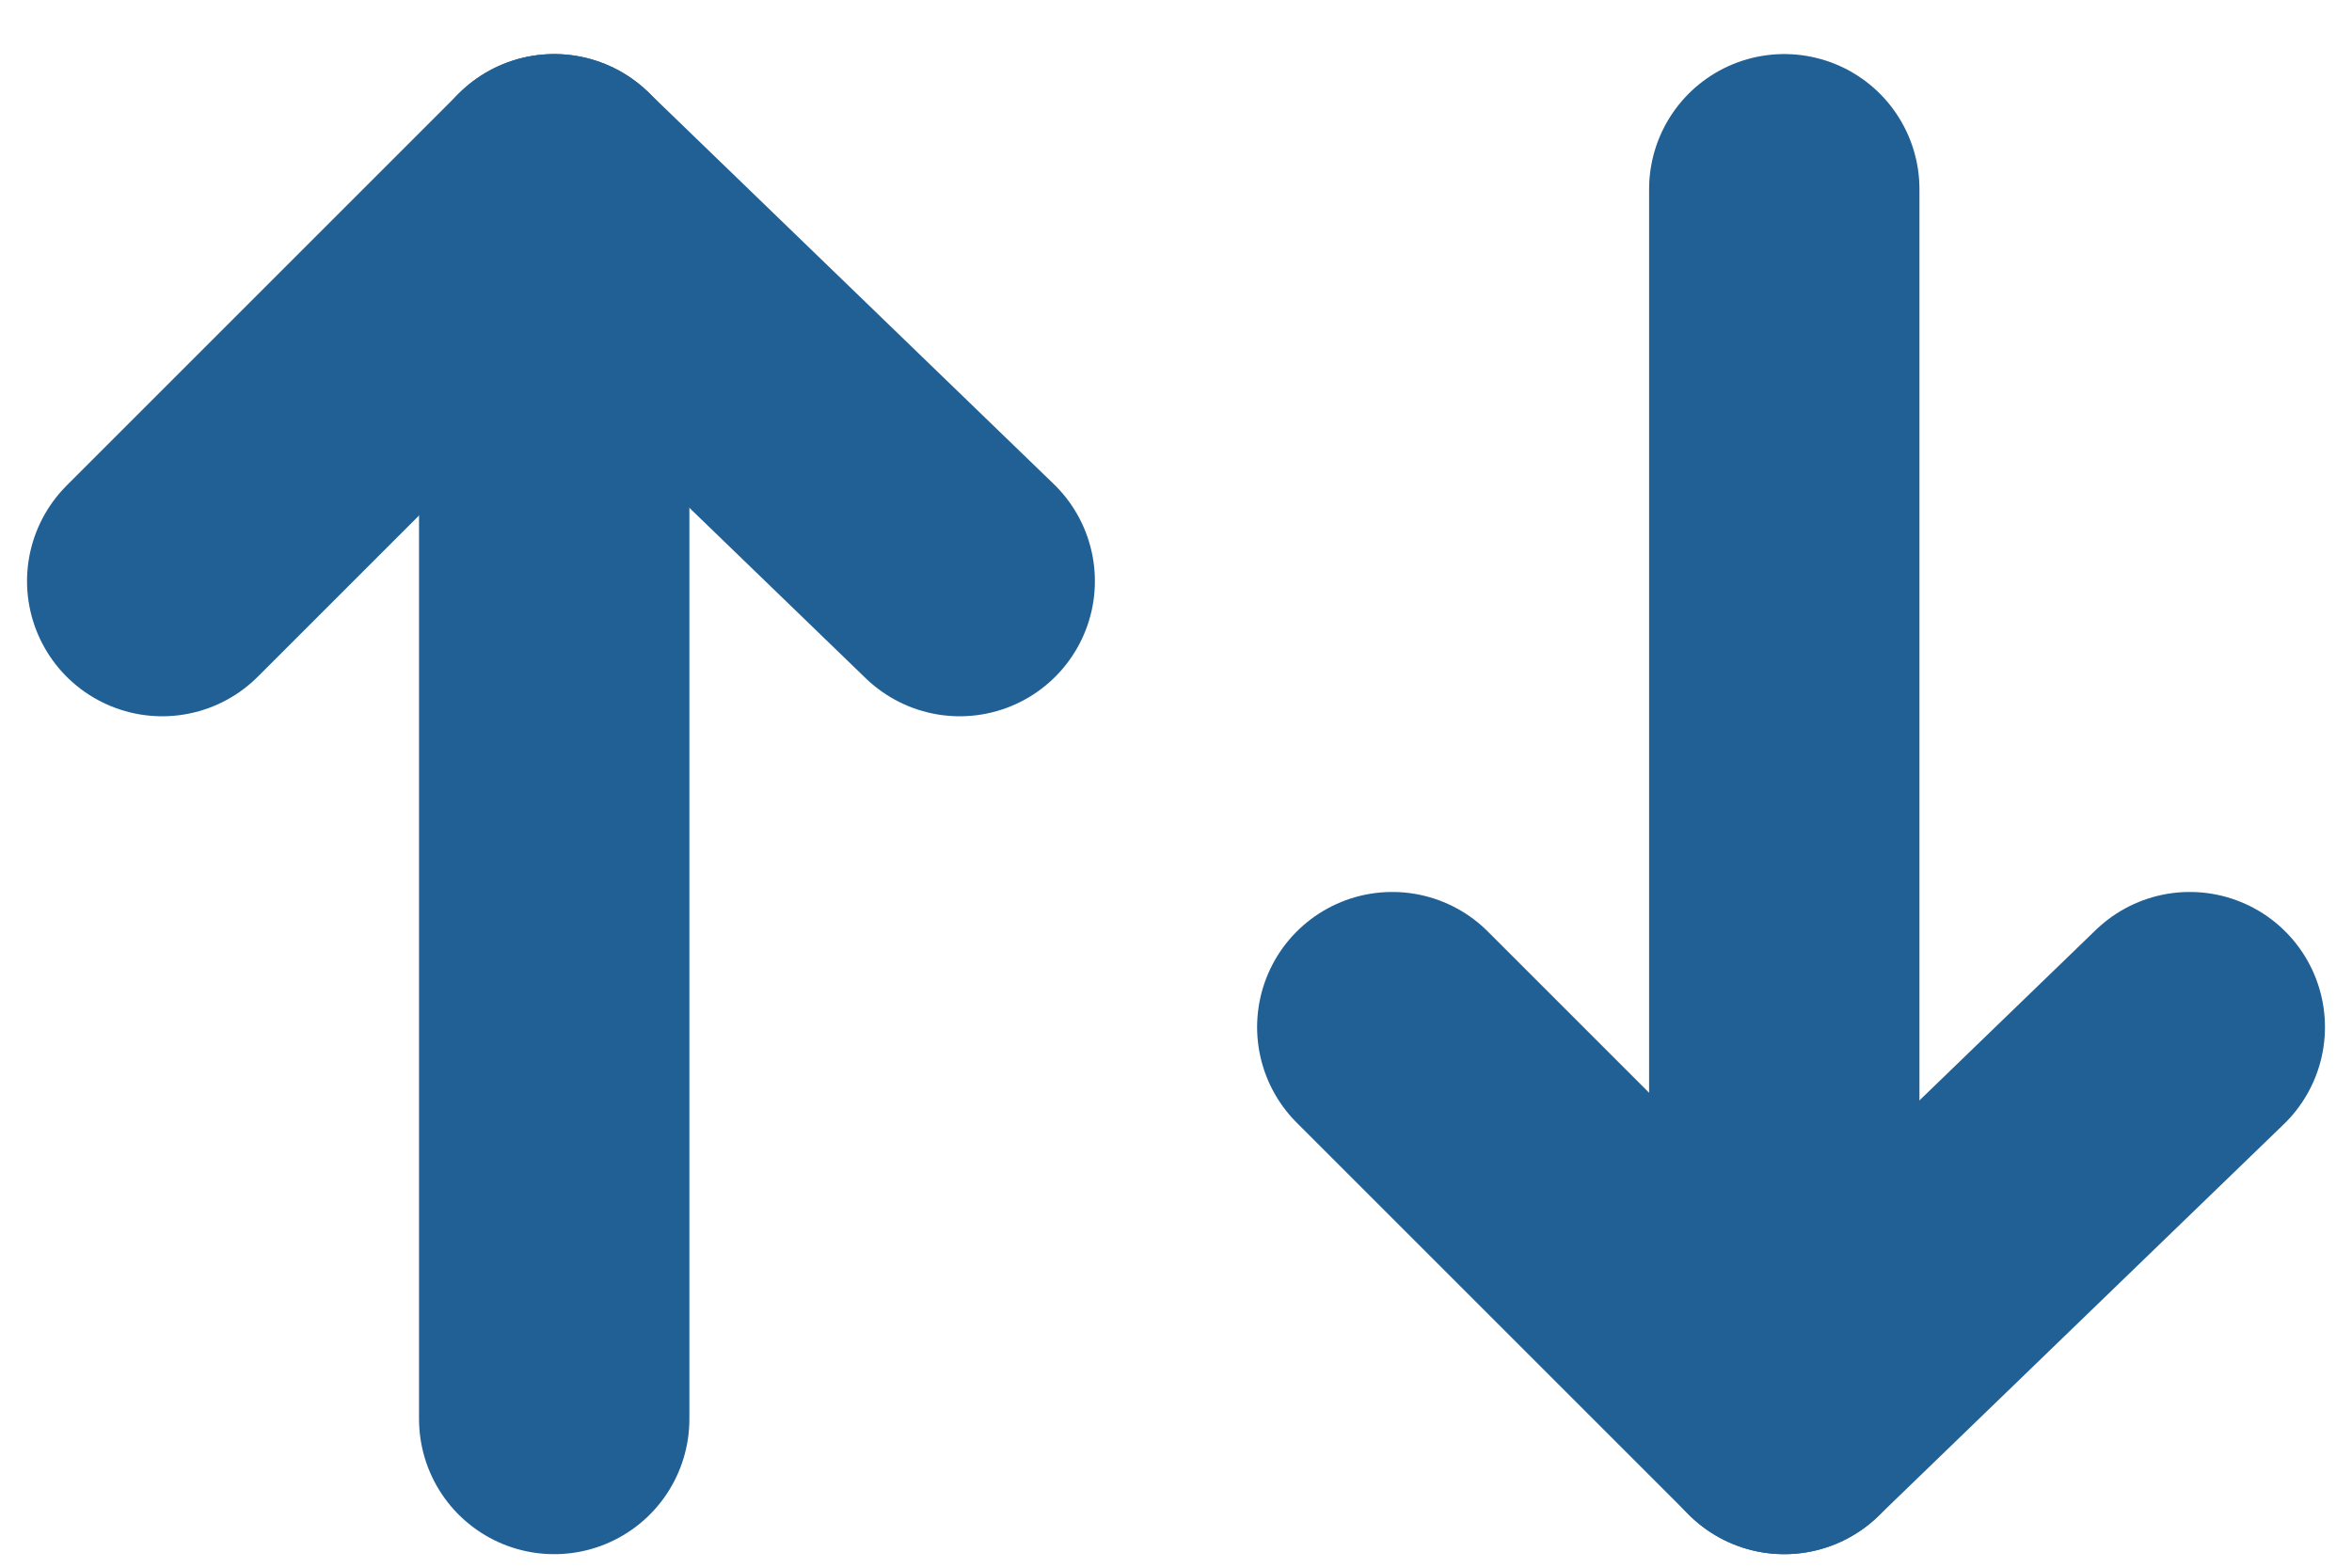 <?xml version="1.0" encoding="utf-8"?>
<!-- Generator: Adobe Illustrator 27.2.0, SVG Export Plug-In . SVG Version: 6.00 Build 0)  -->
<svg version="1.1" id="Layer_1" xmlns="http://www.w3.org/2000/svg" xmlns:xlink="http://www.w3.org/1999/xlink" x="0px" y="0px"
	 viewBox="0 0 17.4 11.6" style="enable-background:new 0 0 17.4 11.6;" xml:space="preserve">
<style type="text/css">
	.st0{opacity:0.6;fill:#F8BE98;}
	.st1{fill:#F8BE98;}
	.st2{fill:none;stroke:#FFFFFF;stroke-width:14.963;stroke-linecap:round;stroke-linejoin:round;stroke-miterlimit:10;}
	.st3{fill:#FFFFFF;}
	.st4{fill:#A6BFD5;}
	.st5{fill:#E8EFF4;}
	.st6{opacity:0.7;fill:#FFFFFF;}
	.st7{opacity:0.5;fill:#FFFFFF;}
	.st8{fill:#EF8E5C;}
	.st9{fill:#FCD94C;}
	.st10{fill:#FDE999;}
	.st11{fill:#E6602D;}
	.st12{fill:#BCBCBD;}
	.st13{fill:#6390B5;}
	.st14{fill:#FE781F;}
	.st15{opacity:0.85;}
	.st16{fill:#D0D2D5;}
	.st17{opacity:0.7;}
	.st18{opacity:0.5;}
	.st19{opacity:0.25;fill:#E8EFF4;}
	.st20{opacity:0.25;fill:none;stroke:#E8EFF4;stroke-width:18.914;stroke-miterlimit:10;}
	.st21{fill:#D3DEDE;}
	.st22{fill:#B9D4DB;}
	.st23{fill:#AFD2DE;}
	.st24{fill:#48505B;}
	.st25{fill:#3E302C;}
	.st26{fill:#73512C;}
	.st27{fill:#206095;}
	.st28{clip-path:url(#SVGID_00000071530292922492856510000002494229896798675108_);fill:none;}
	.st29{fill:#FFFFFF;stroke:#F8BE98;stroke-width:3.619;stroke-miterlimit:10;}
	.st30{fill-rule:evenodd;clip-rule:evenodd;fill:#9D856B;}
	.st31{fill:#9D856B;}
	.st32{fill:#00A3A6;}
	.st33{fill:#B9CA61;}
	.st34{fill:#B25B20;}
	.st35{fill:none;stroke:#C2D175;stroke-width:3.457;stroke-linecap:round;stroke-miterlimit:10;}
	.st36{fill:#E3E8EA;}
	.st37{clip-path:url(#SVGID_00000006687064537726984100000010874435805564816319_);fill:none;}
	.st38{fill:#003B63;}
	.st39{fill:#4B7684;}
	.st40{fill:#00792A;}
	.st41{fill:none;stroke:#206095;stroke-width:4.871;stroke-miterlimit:10;}
	.st42{fill:none;stroke:#206095;stroke-width:19.008;stroke-linecap:round;stroke-miterlimit:10;}
	.st43{fill:none;stroke:#003B56;stroke-width:45.619;stroke-linecap:round;stroke-miterlimit:10;}
	.st44{fill:none;stroke:#A6BFD5;stroke-width:7.603;stroke-linecap:round;stroke-miterlimit:10;}
	.st45{fill:none;stroke:#E6602D;stroke-width:7.603;stroke-linecap:round;stroke-miterlimit:10;}
	.st46{fill:none;stroke:#BCBCBD;stroke-width:7.603;stroke-linecap:round;stroke-miterlimit:10;}
	.st47{fill:#4D778A;}
	.st48{fill:#F5F5F6;}
	.st49{fill:#DCDCDC;}
	.st50{fill:none;stroke:#F8BE98;stroke-width:3.457;stroke-linecap:round;stroke-miterlimit:10;}
	.st51{fill:#E96F3B;}
	.st52{fill:#D0021B;}
	.st53{fill:#D0021B;stroke:#C2D175;stroke-width:3.457;stroke-linecap:round;stroke-miterlimit:10;}
	.st54{fill:#FFEFE3;}
	.st55{fill:#EA7541;}
	.st56{fill:#874C2B;}
	.st57{fill:#FFDF03;}
	.st58{fill:#F8E723;}
	.st59{fill:#383939;}
	.st60{fill:#FDDF66;}
	.st61{fill:#E9F5FA;}
	.st62{opacity:0.62;}
	.st63{fill:#FEE4C3;}
	.st64{fill:#99B1BC;}
	.st65{fill:#1B5F97;}
	.st66{fill:#A8BD3A;}
	.st67{fill:#B1C44E;}
	.st68{fill:url(#SVGID_00000006700366022517198900000000407270555546117791_);}
	.st69{fill:#E7F0F6;}
	.st70{fill:#E1BB22;}
	.st71{fill:#E9E9EB;}
	.st72{fill:#EFEFEF;}
	.st73{opacity:0.3;}
	.st74{fill:#CC8E4A;}
	.st75{fill:#996B38;}
	.st76{fill:#D6A56E;}
	.st77{clip-path:url(#SVGID_00000173123992833584587580000005984596783404332675_);fill:none;}
	.st78{fill:#F29E6F;}
	.st79{fill:none;stroke:#EF8E5C;stroke-width:2.953;stroke-linecap:round;stroke-miterlimit:10;}
	.st80{clip-path:url(#SVGID_00000085236991349077300830000017535214928180969355_);fill:none;}
	.st81{opacity:0.25;fill:none;stroke:#E8EFF4;stroke-width:7.764;stroke-miterlimit:10;}
	.st82{clip-path:url(#SVGID_00000135683887944051545660000007536184236114548633_);fill:none;}
	.st83{fill:#FFFFFF;stroke:#F8BE98;stroke-width:1.485;stroke-miterlimit:10;}
	.st84{fill:#E9EFF4;}
	.st85{fill:none;stroke:#206095;stroke-width:2;stroke-linecap:round;stroke-linejoin:round;stroke-miterlimit:10;}
</style>
<line class="st85" x1="4.1" y1="1.4" x2="4.1" y2="10.5"/>
<polyline class="st85" points="1.2,4.3 4.1,1.4 7.1,4.3 "/>
<line class="st85" x1="13.2" y1="10.5" x2="13.2" y2="1.4"/>
<polyline class="st85" points="16.2,7.6 13.2,10.5 10.3,7.6 "/>
</svg>
